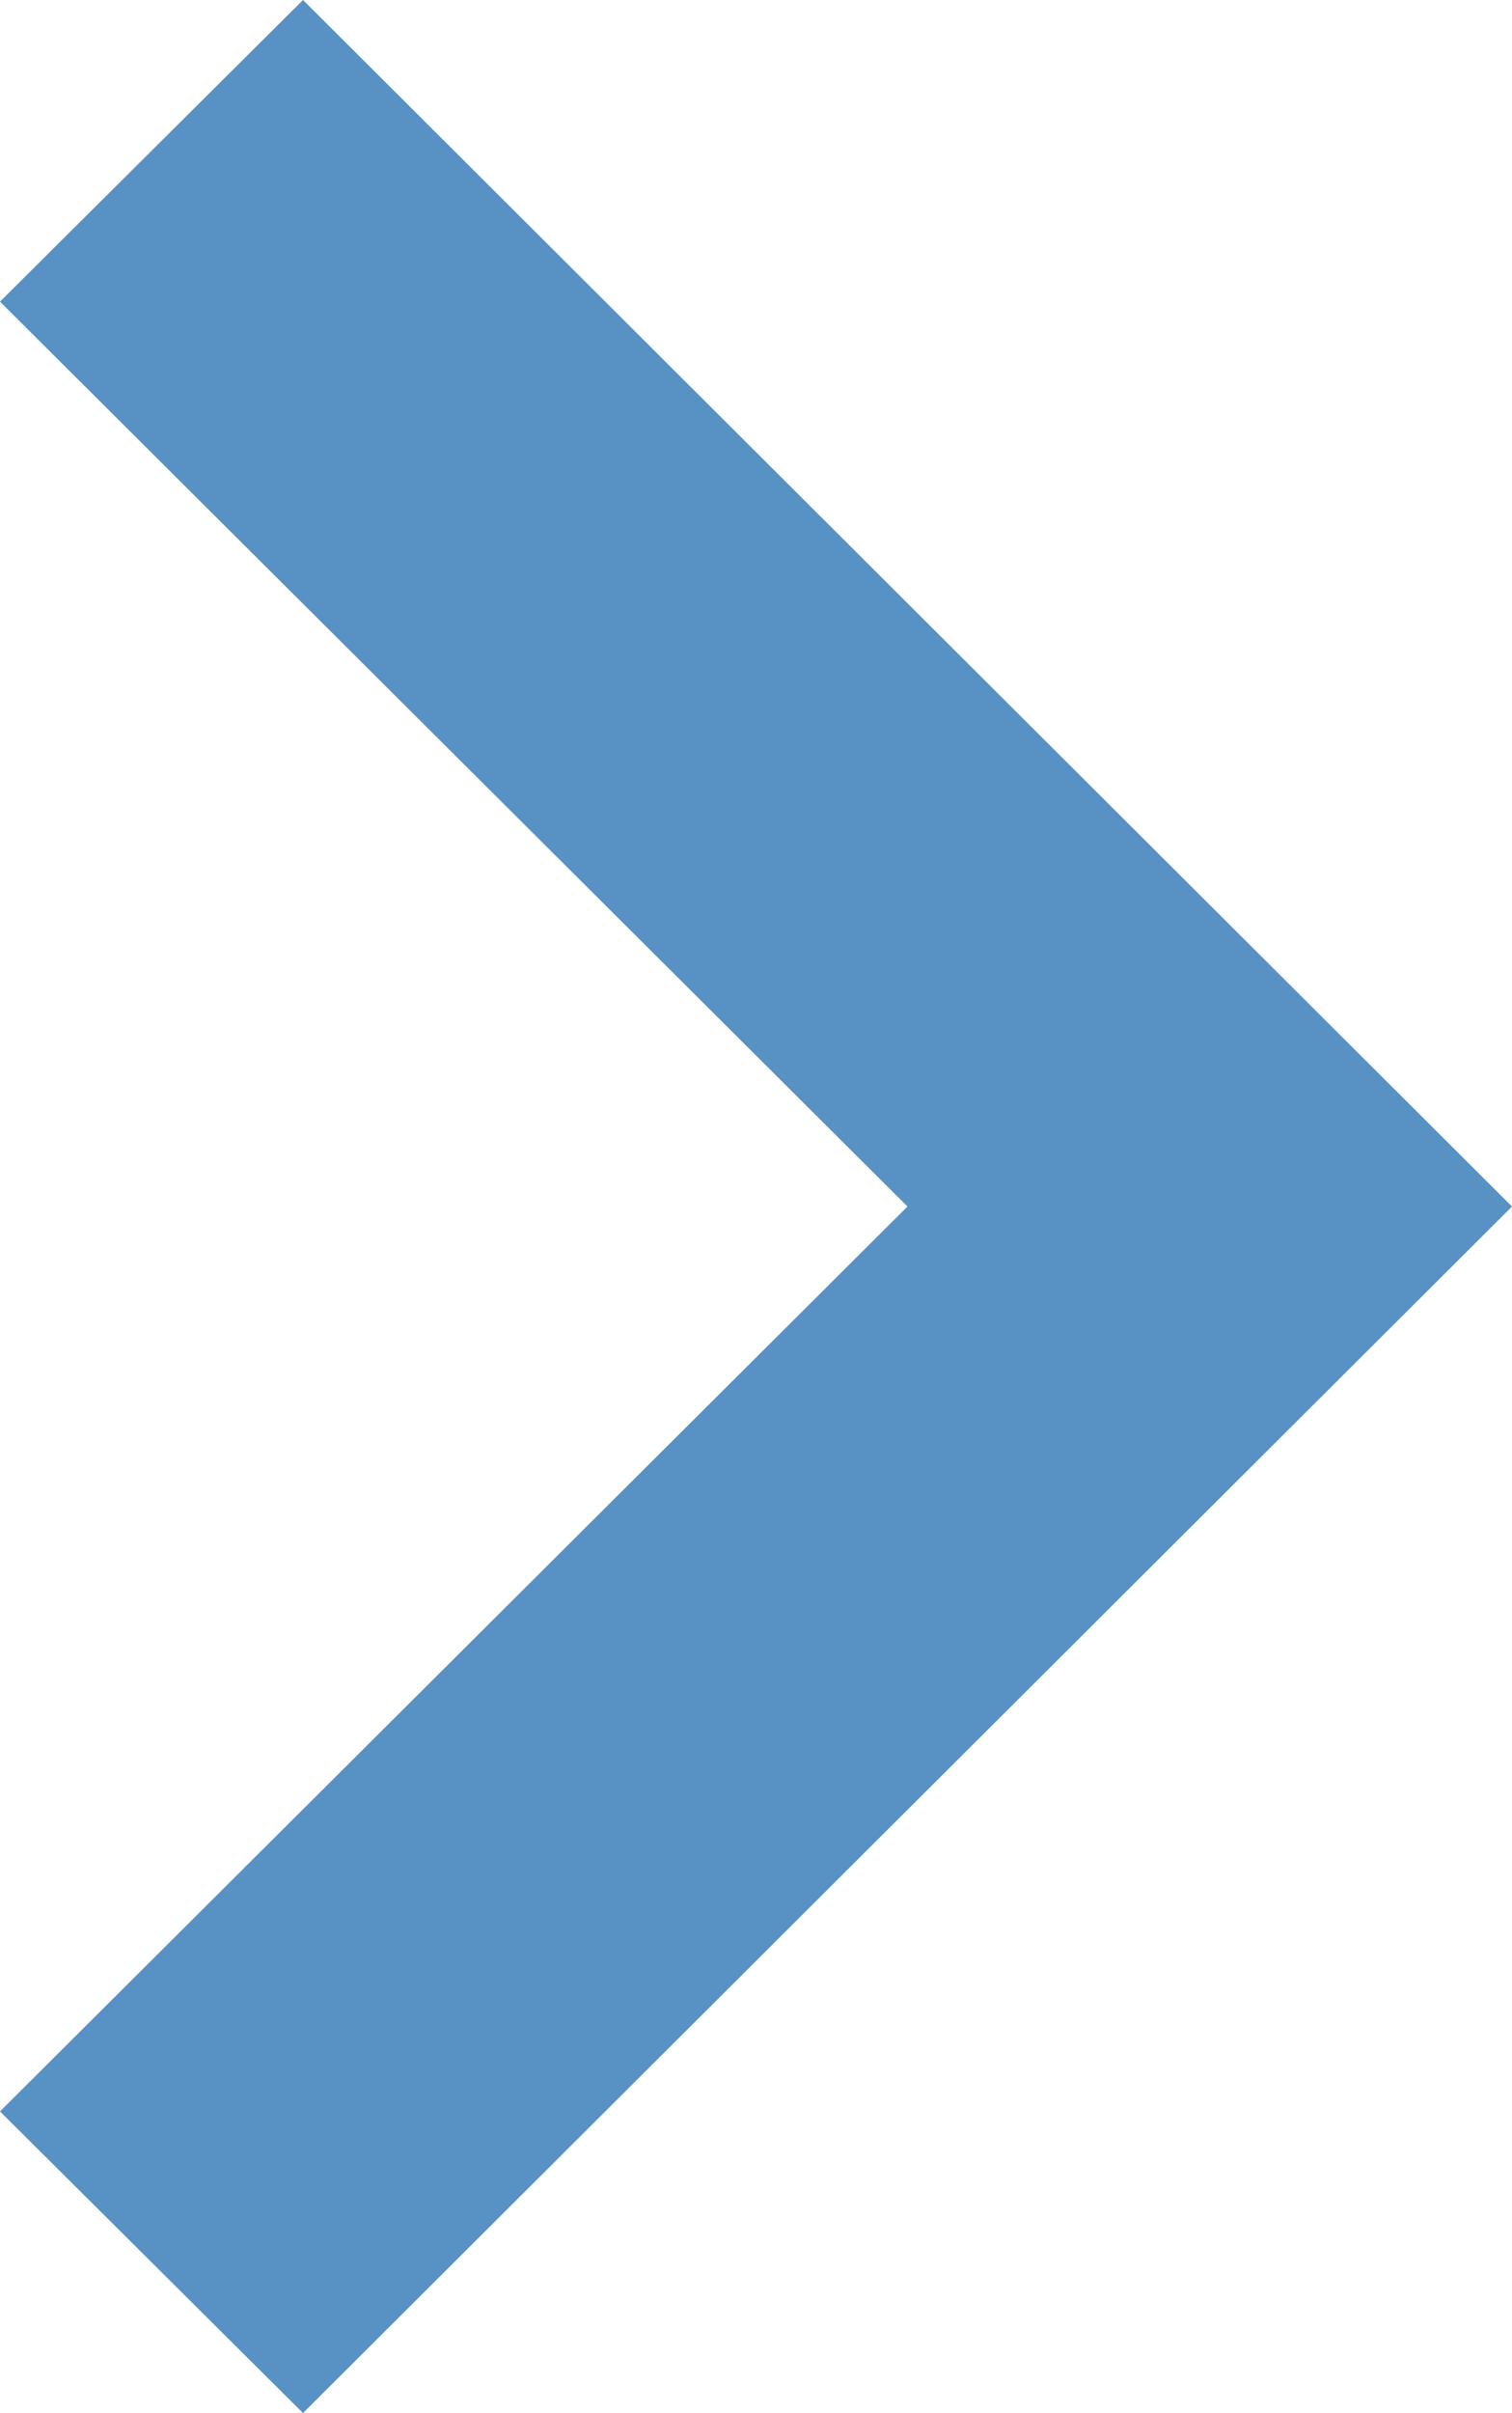 <svg width="42" height="67" viewBox="0 0 42 67" xmlns="http://www.w3.org/2000/svg">
<path opacity="1" fill-rule="evenodd" clip-rule="evenodd" d="M8.417 0L42 33.5L8.417 67L0 58.625L25.208 33.5L0 8.375L8.417 0Z" fill="#5891C4"/>
</svg>
